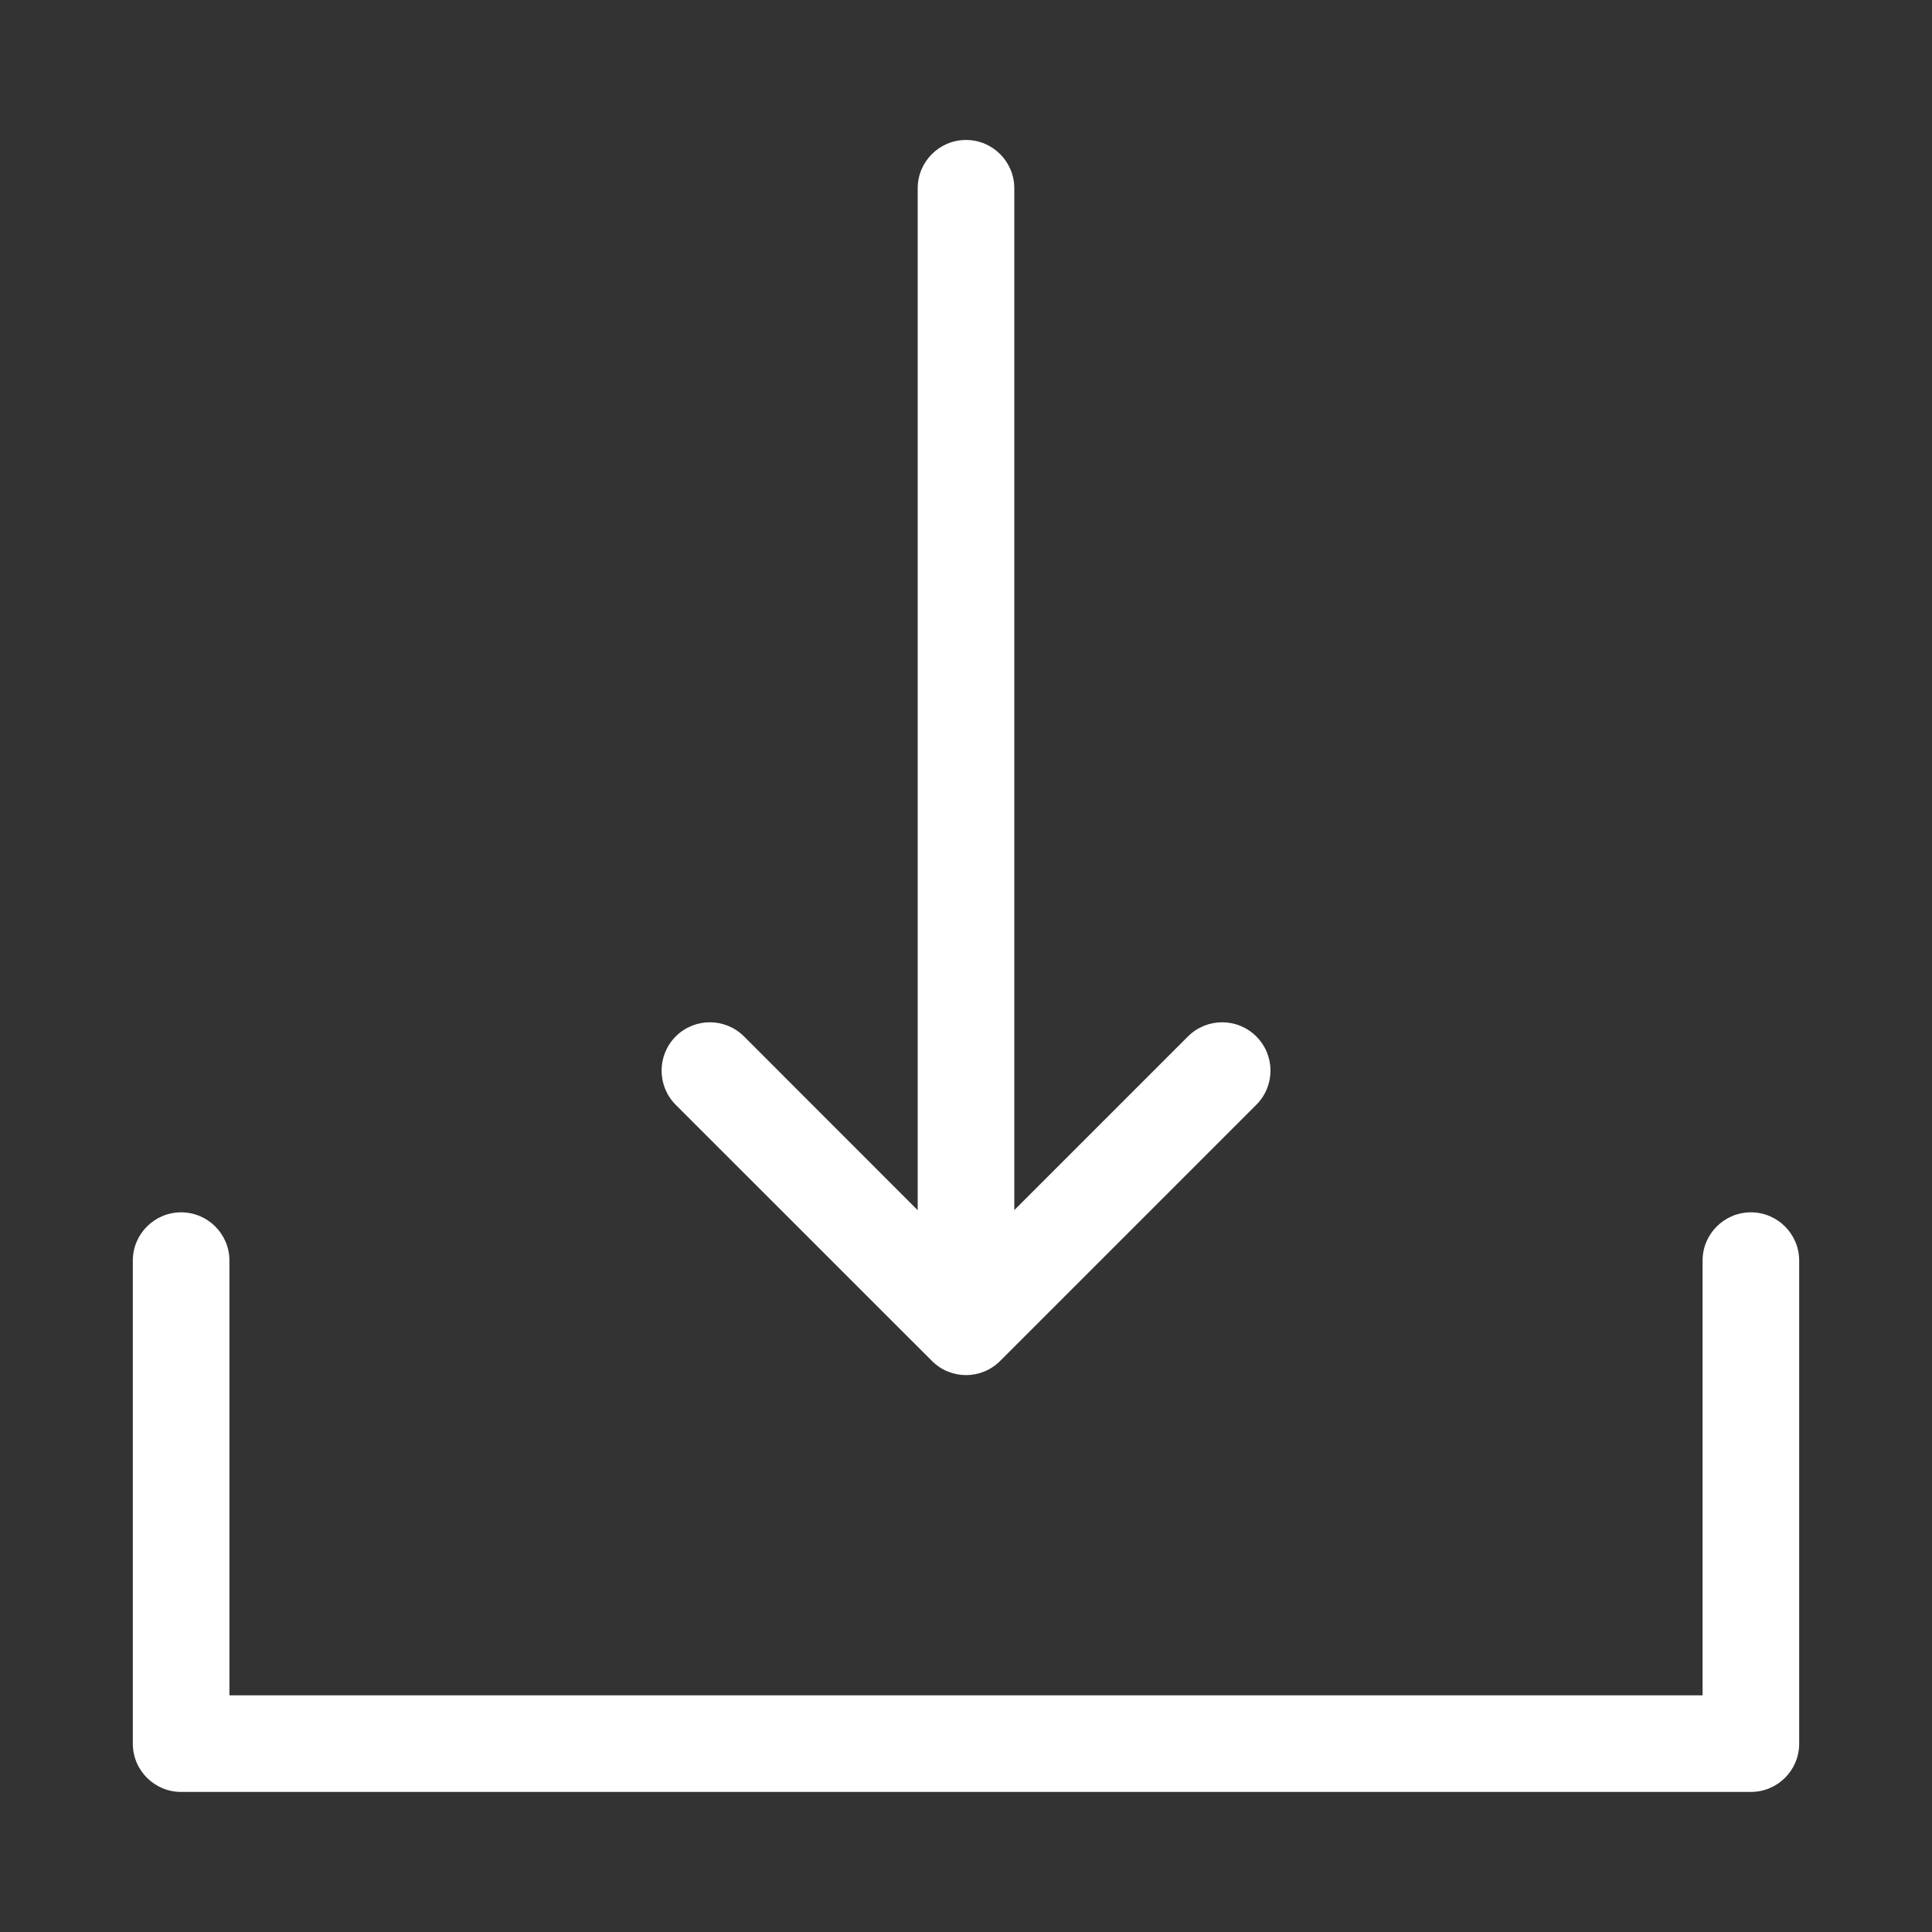 <svg width="20" height="20" viewBox="0 0 20 20" fill="none" xmlns="http://www.w3.org/2000/svg">
<rect x="0" y="0" width="20" height="20" fill="#333333" stroke="none"/>
<path d="M12.298 10.729L10.5 12.527L10.5 1.949C10.5 1.673 10.276 1.449 10 1.449C9.724 1.449 9.5 1.673 9.5 1.949L9.5 12.528L7.702 10.729C7.507 10.534 7.19 10.534 6.995 10.729C6.8 10.925 6.8 11.241 6.995 11.437L9.647 14.088C9.842 14.284 10.158 14.284 10.354 14.088L13.005 11.437C13.201 11.241 13.201 10.925 13.005 10.729C12.81 10.534 12.493 10.534 12.298 10.729Z" fill="white"/>
<path d="M2.375 13.05C2.375 12.774 2.151 12.55 1.875 12.55C1.599 12.55 1.375 12.774 1.375 13.05V18.05C1.375 18.327 1.599 18.55 1.875 18.55H18.125C18.401 18.55 18.625 18.327 18.625 18.05V13.05C18.625 12.774 18.401 12.55 18.125 12.55C17.849 12.55 17.625 12.774 17.625 13.05V17.55H2.375V13.05Z" fill="white"/>
</svg>
